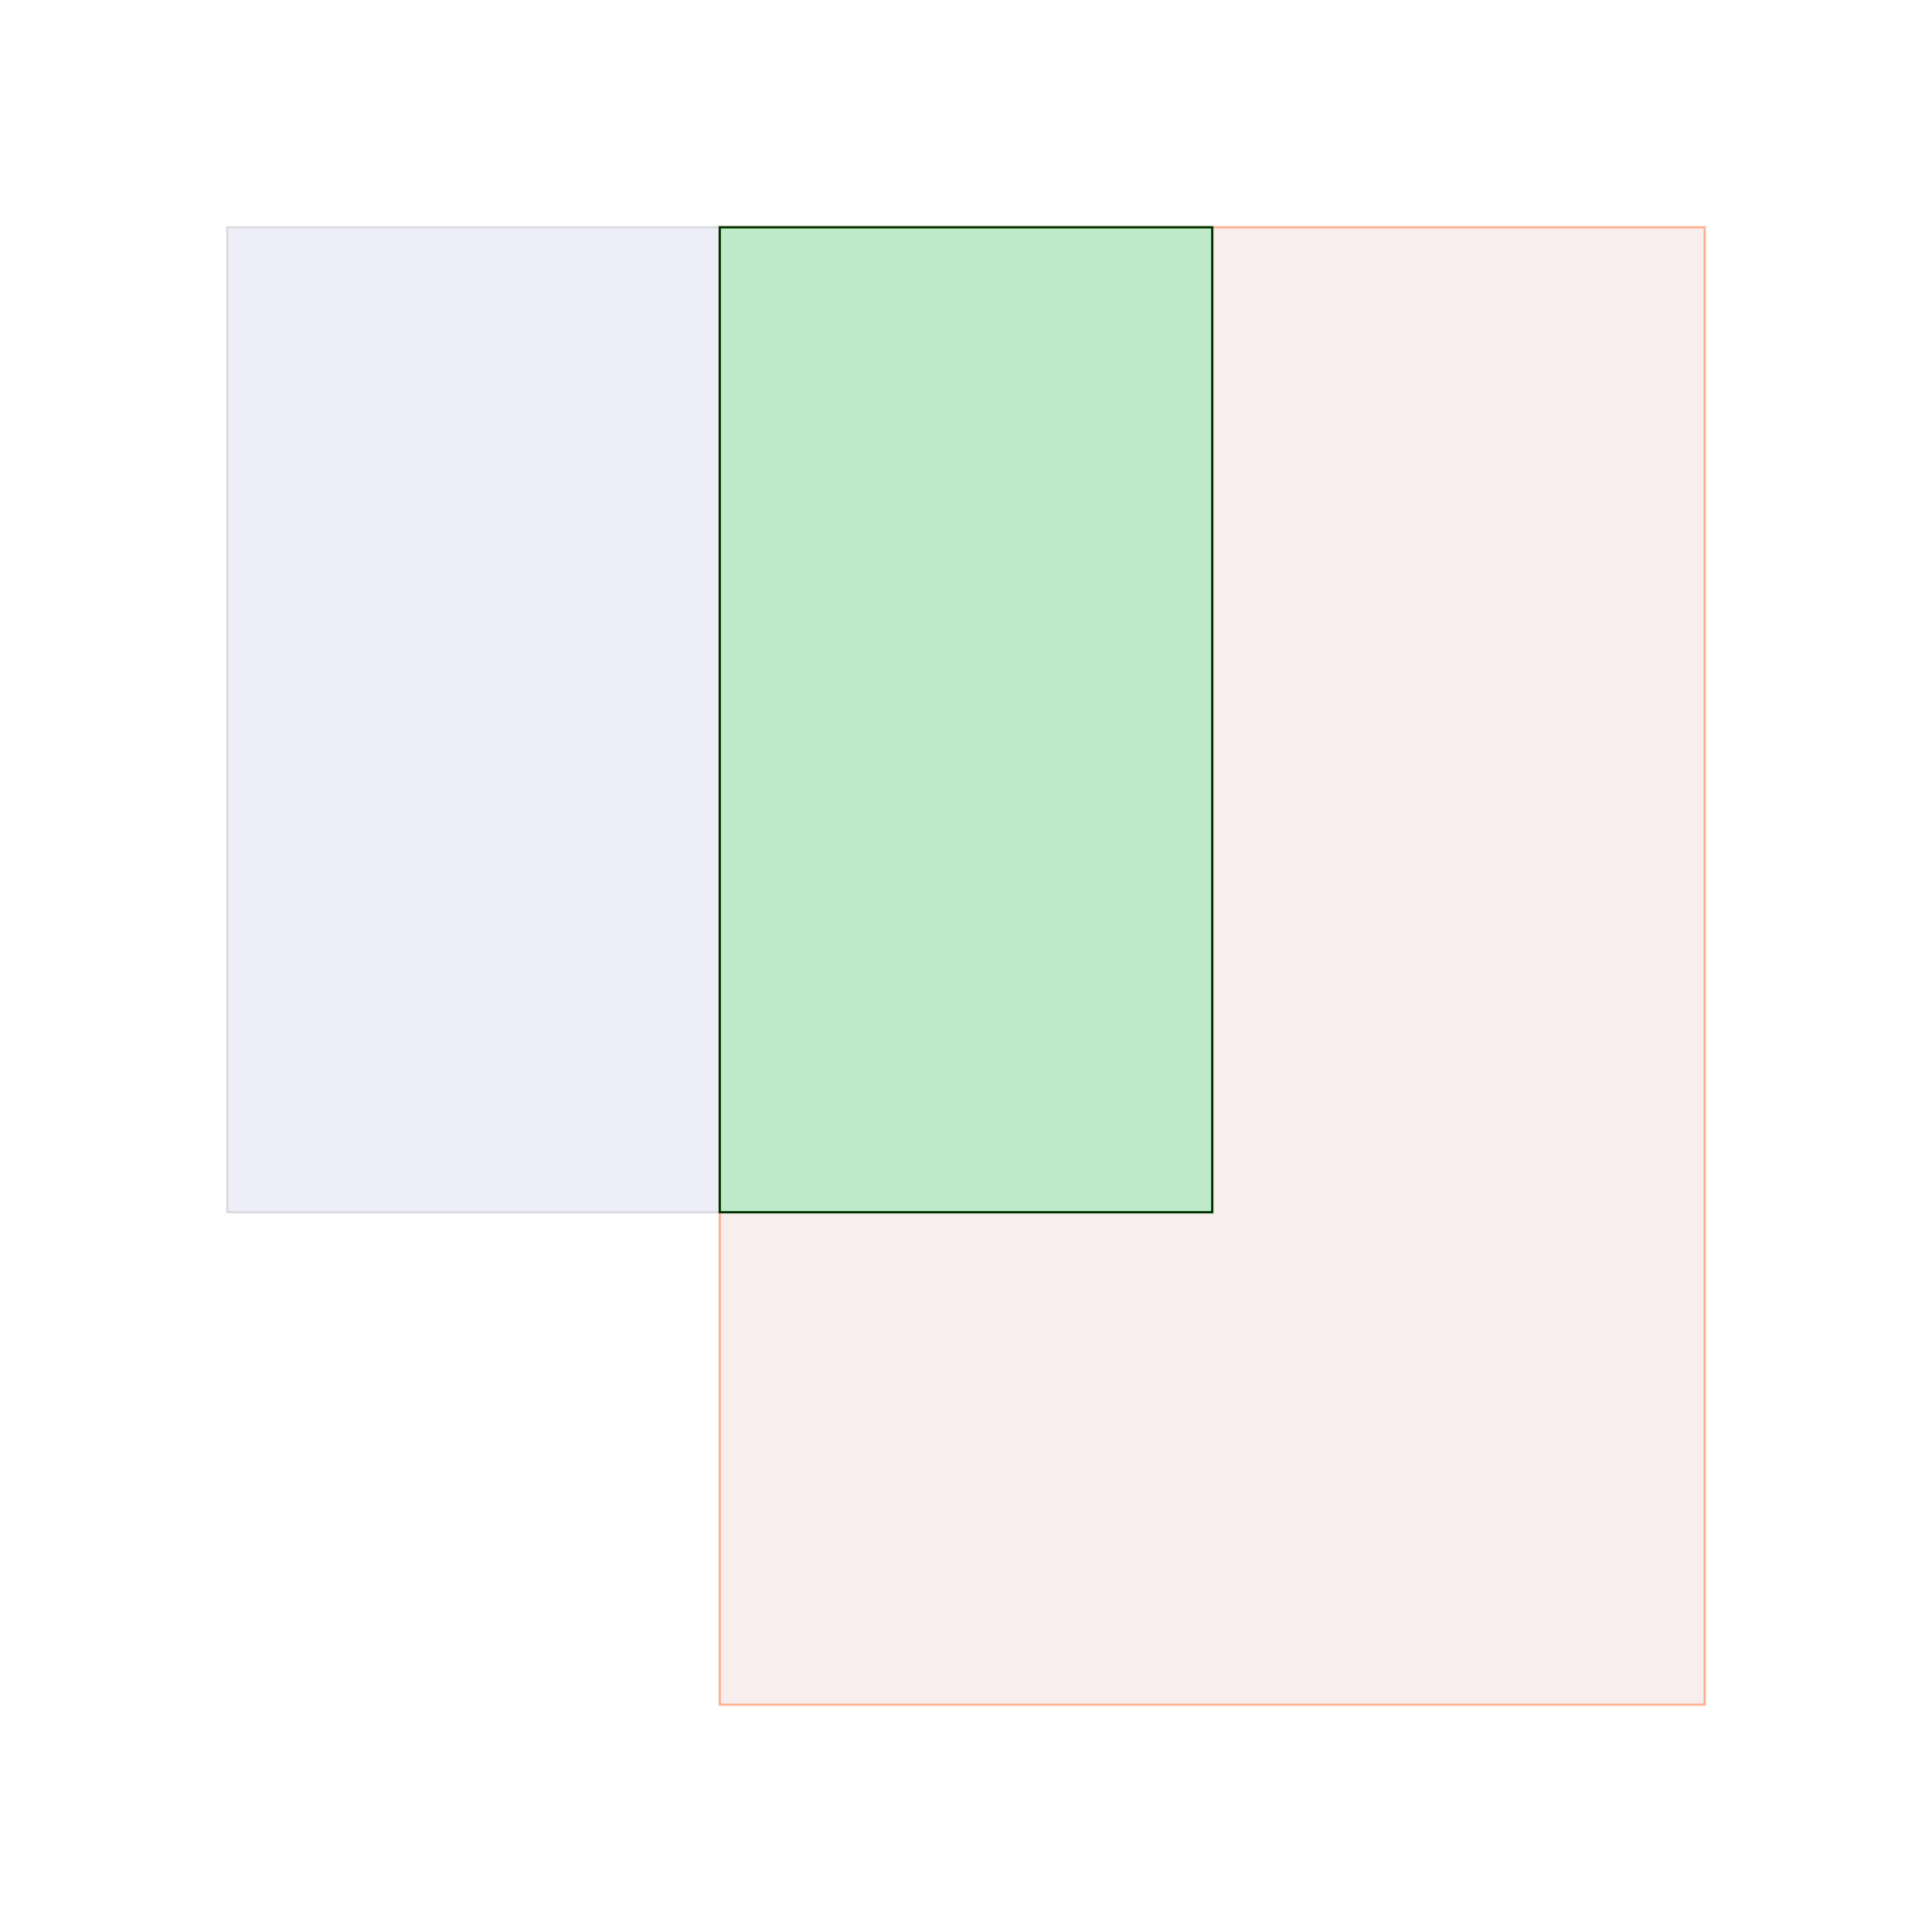 <?xml version="1.0" standalone="no"?>
<!DOCTYPE svg PUBLIC "-//W3C//DTD SVG 1.0//EN"
"http://www.w3.org/TR/2001/REC-SVG-20010904/DTD/svg10.dtd">

<svg width="680px" height="680px" viewBox="0 0 680 680" version="1.1" xmlns="http://www.w3.org/2000/svg">

  <path d=" M 80.00 80.00 L 426.67 80.00 L 426.67 426.67 L 80.00 426.67 z"
    style="fill:#00009c; fill-opacity:0.07; fill-rule:evenodd; stroke:#d3d3da; stroke-opacity:0.80; stroke-width:0.80;"/>
  <path d=" M 253.33 80.00 L 600.00 80.00 L 600.00 600.00 L 253.33 600.00 z"
    style="fill:#9c0000; fill-opacity:0.07; fill-rule:evenodd; stroke:#ffa07a; stroke-opacity:0.80; stroke-width:0.80;"/>
  <path d=" M 426.67 80.00 L 426.67 426.67 L 253.33 426.67 L 253.33 80.00 z"
    style="fill:#80ff9c; fill-opacity:0.38; fill-rule:evenodd; stroke:#003300; stroke-opacity:1.00; stroke-width:0.80;"/>
</svg>
